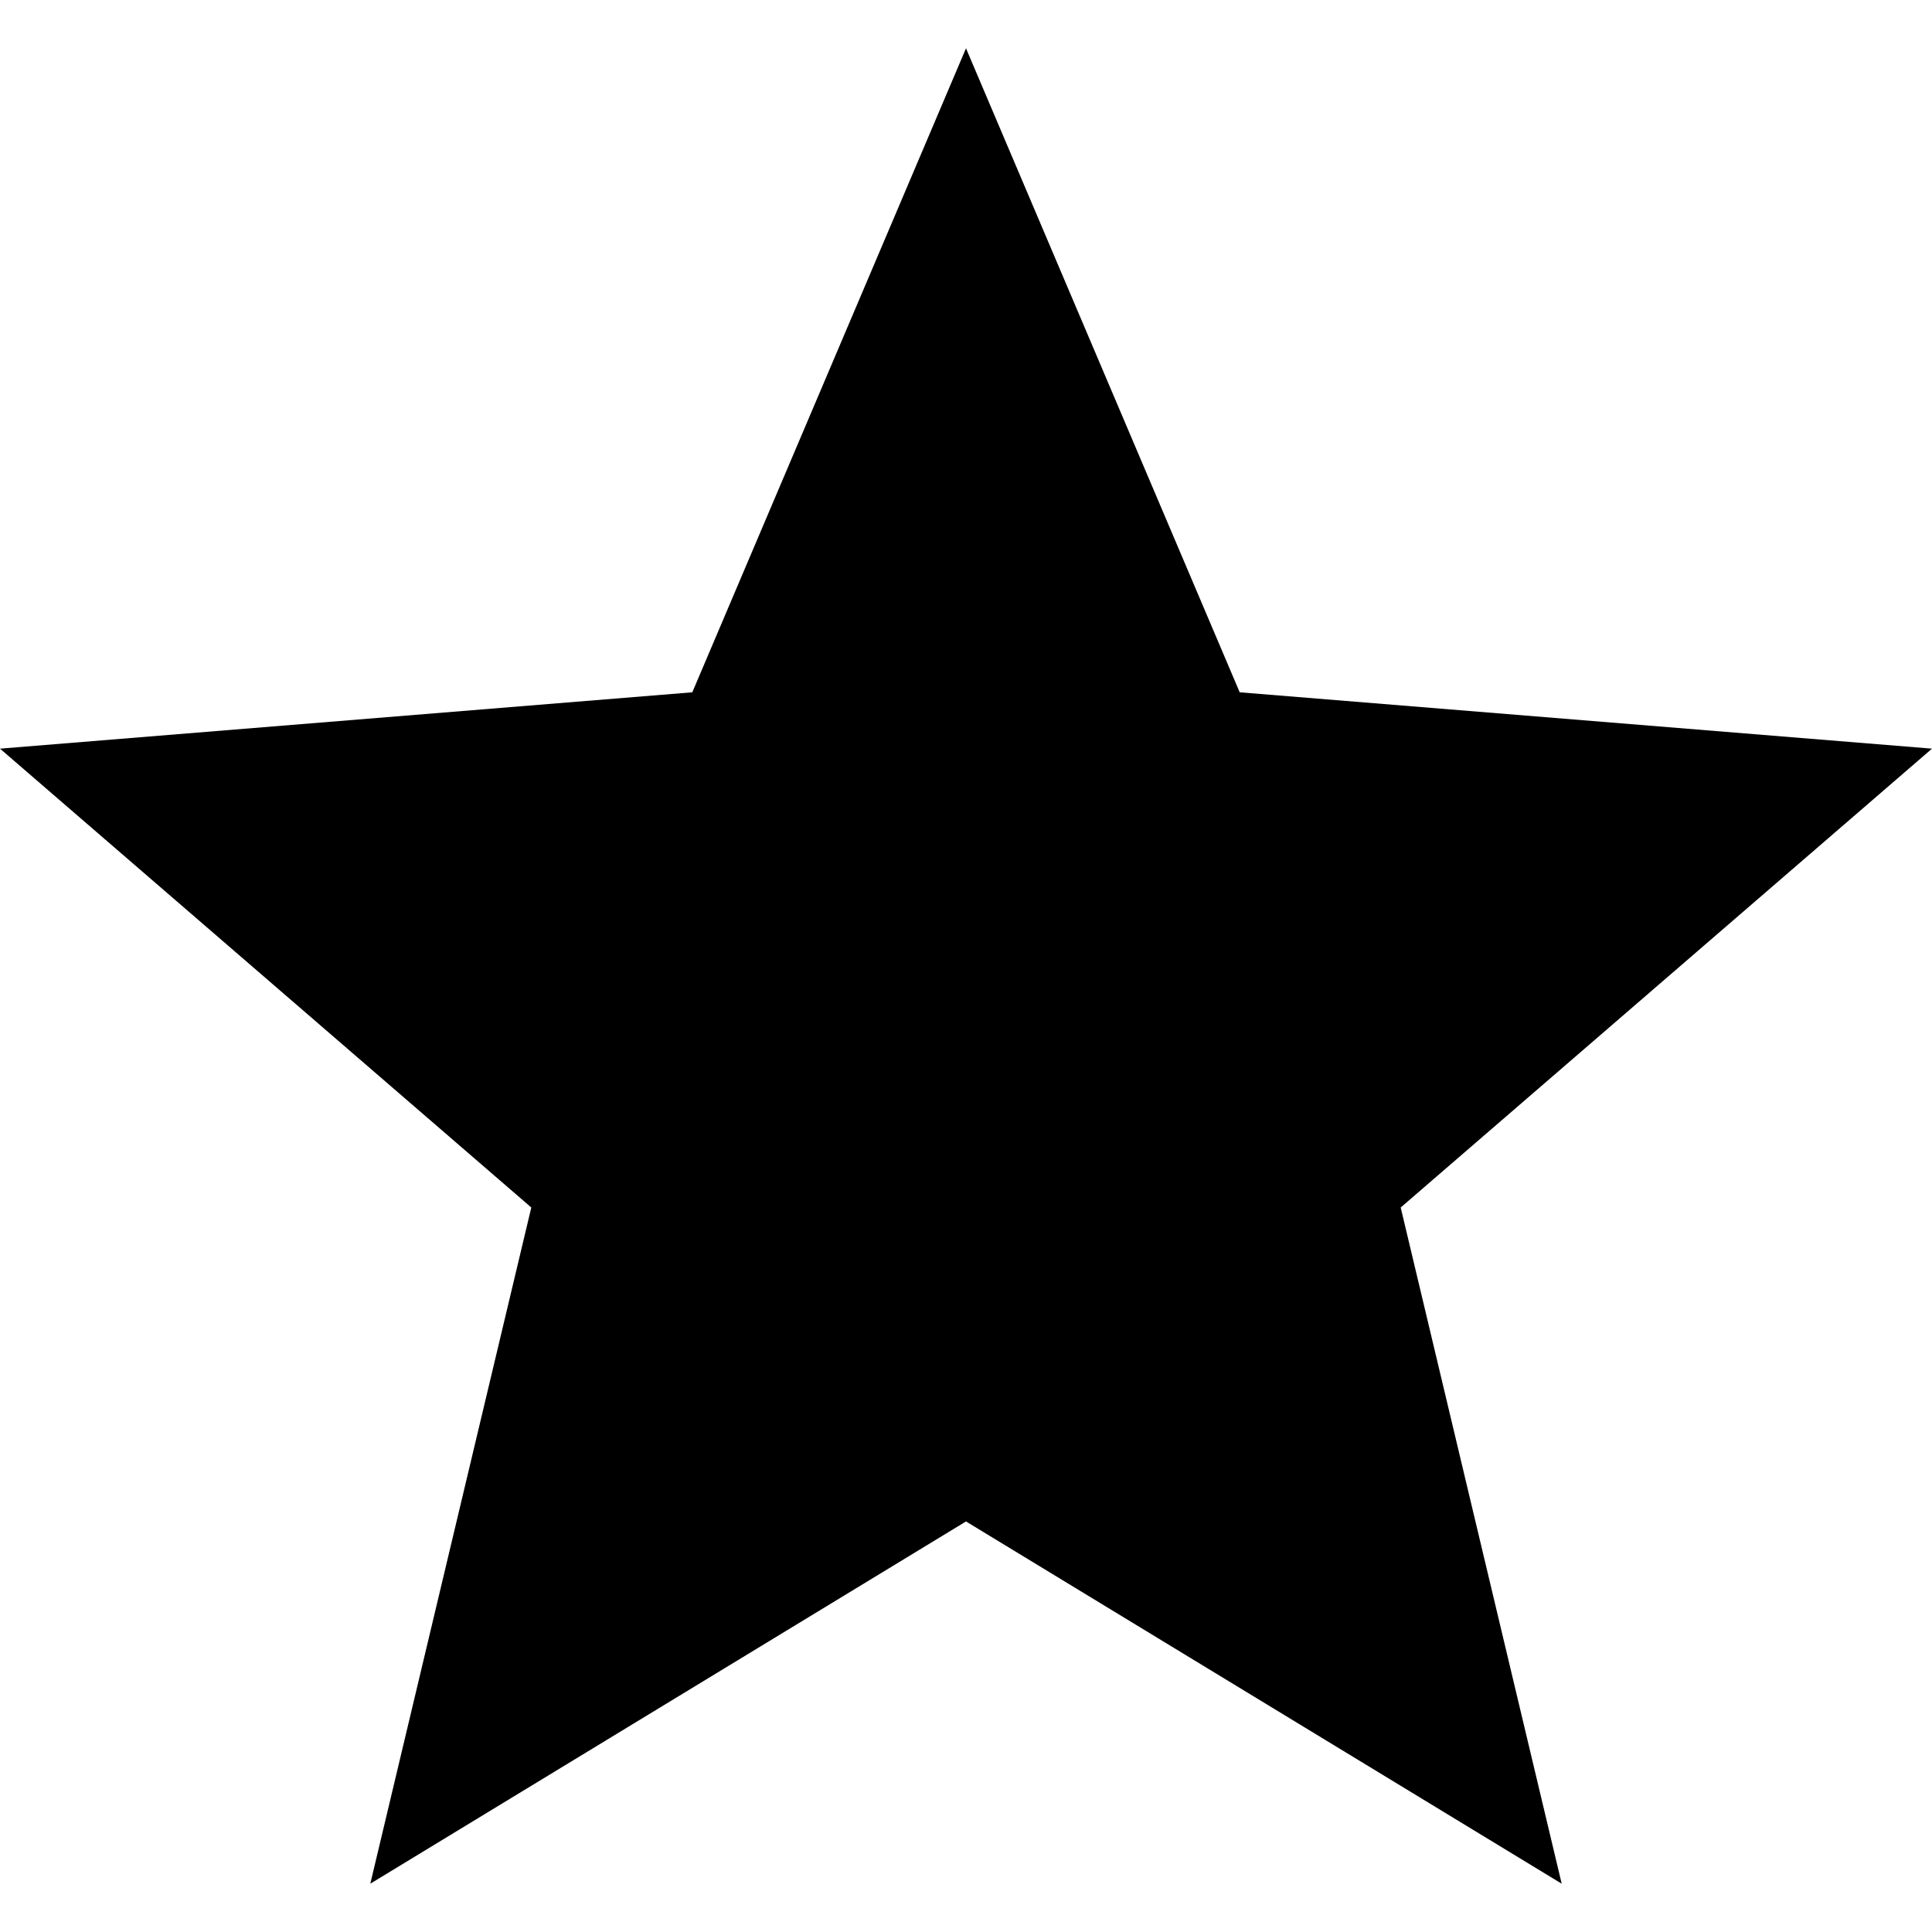 <?xml version="1.0" encoding="utf-8"?>
<!-- Generator: Adobe Illustrator 17.1.0, SVG Export Plug-In . SVG Version: 6.00 Build 0)  -->
<!DOCTYPE svg PUBLIC "-//W3C//DTD SVG 1.1//EN" "http://www.w3.org/Graphics/SVG/1.1/DTD/svg11.dtd">
<svg version="1.1" id="레이어_1" xmlns="http://www.w3.org/2000/svg" xmlns:xlink="http://www.w3.org/1999/xlink" x="0px"
	 y="0px" viewBox="0 0 24 24" enable-background="new 0 0 24 24" xml:space="preserve">
<path fill="none" d="M0,0h24v24H0V0z"/>
<path d="M12,18.9l7.4,4.5l-2-8.4L24,9.3l-8.6-0.7l-3.4-8l-3.4,8L0,9.3L6.6,15l-2,8.4L12,18.9z"/>
<path fill="none" d="M0,0h24v24H0V0z"/>
</svg>
